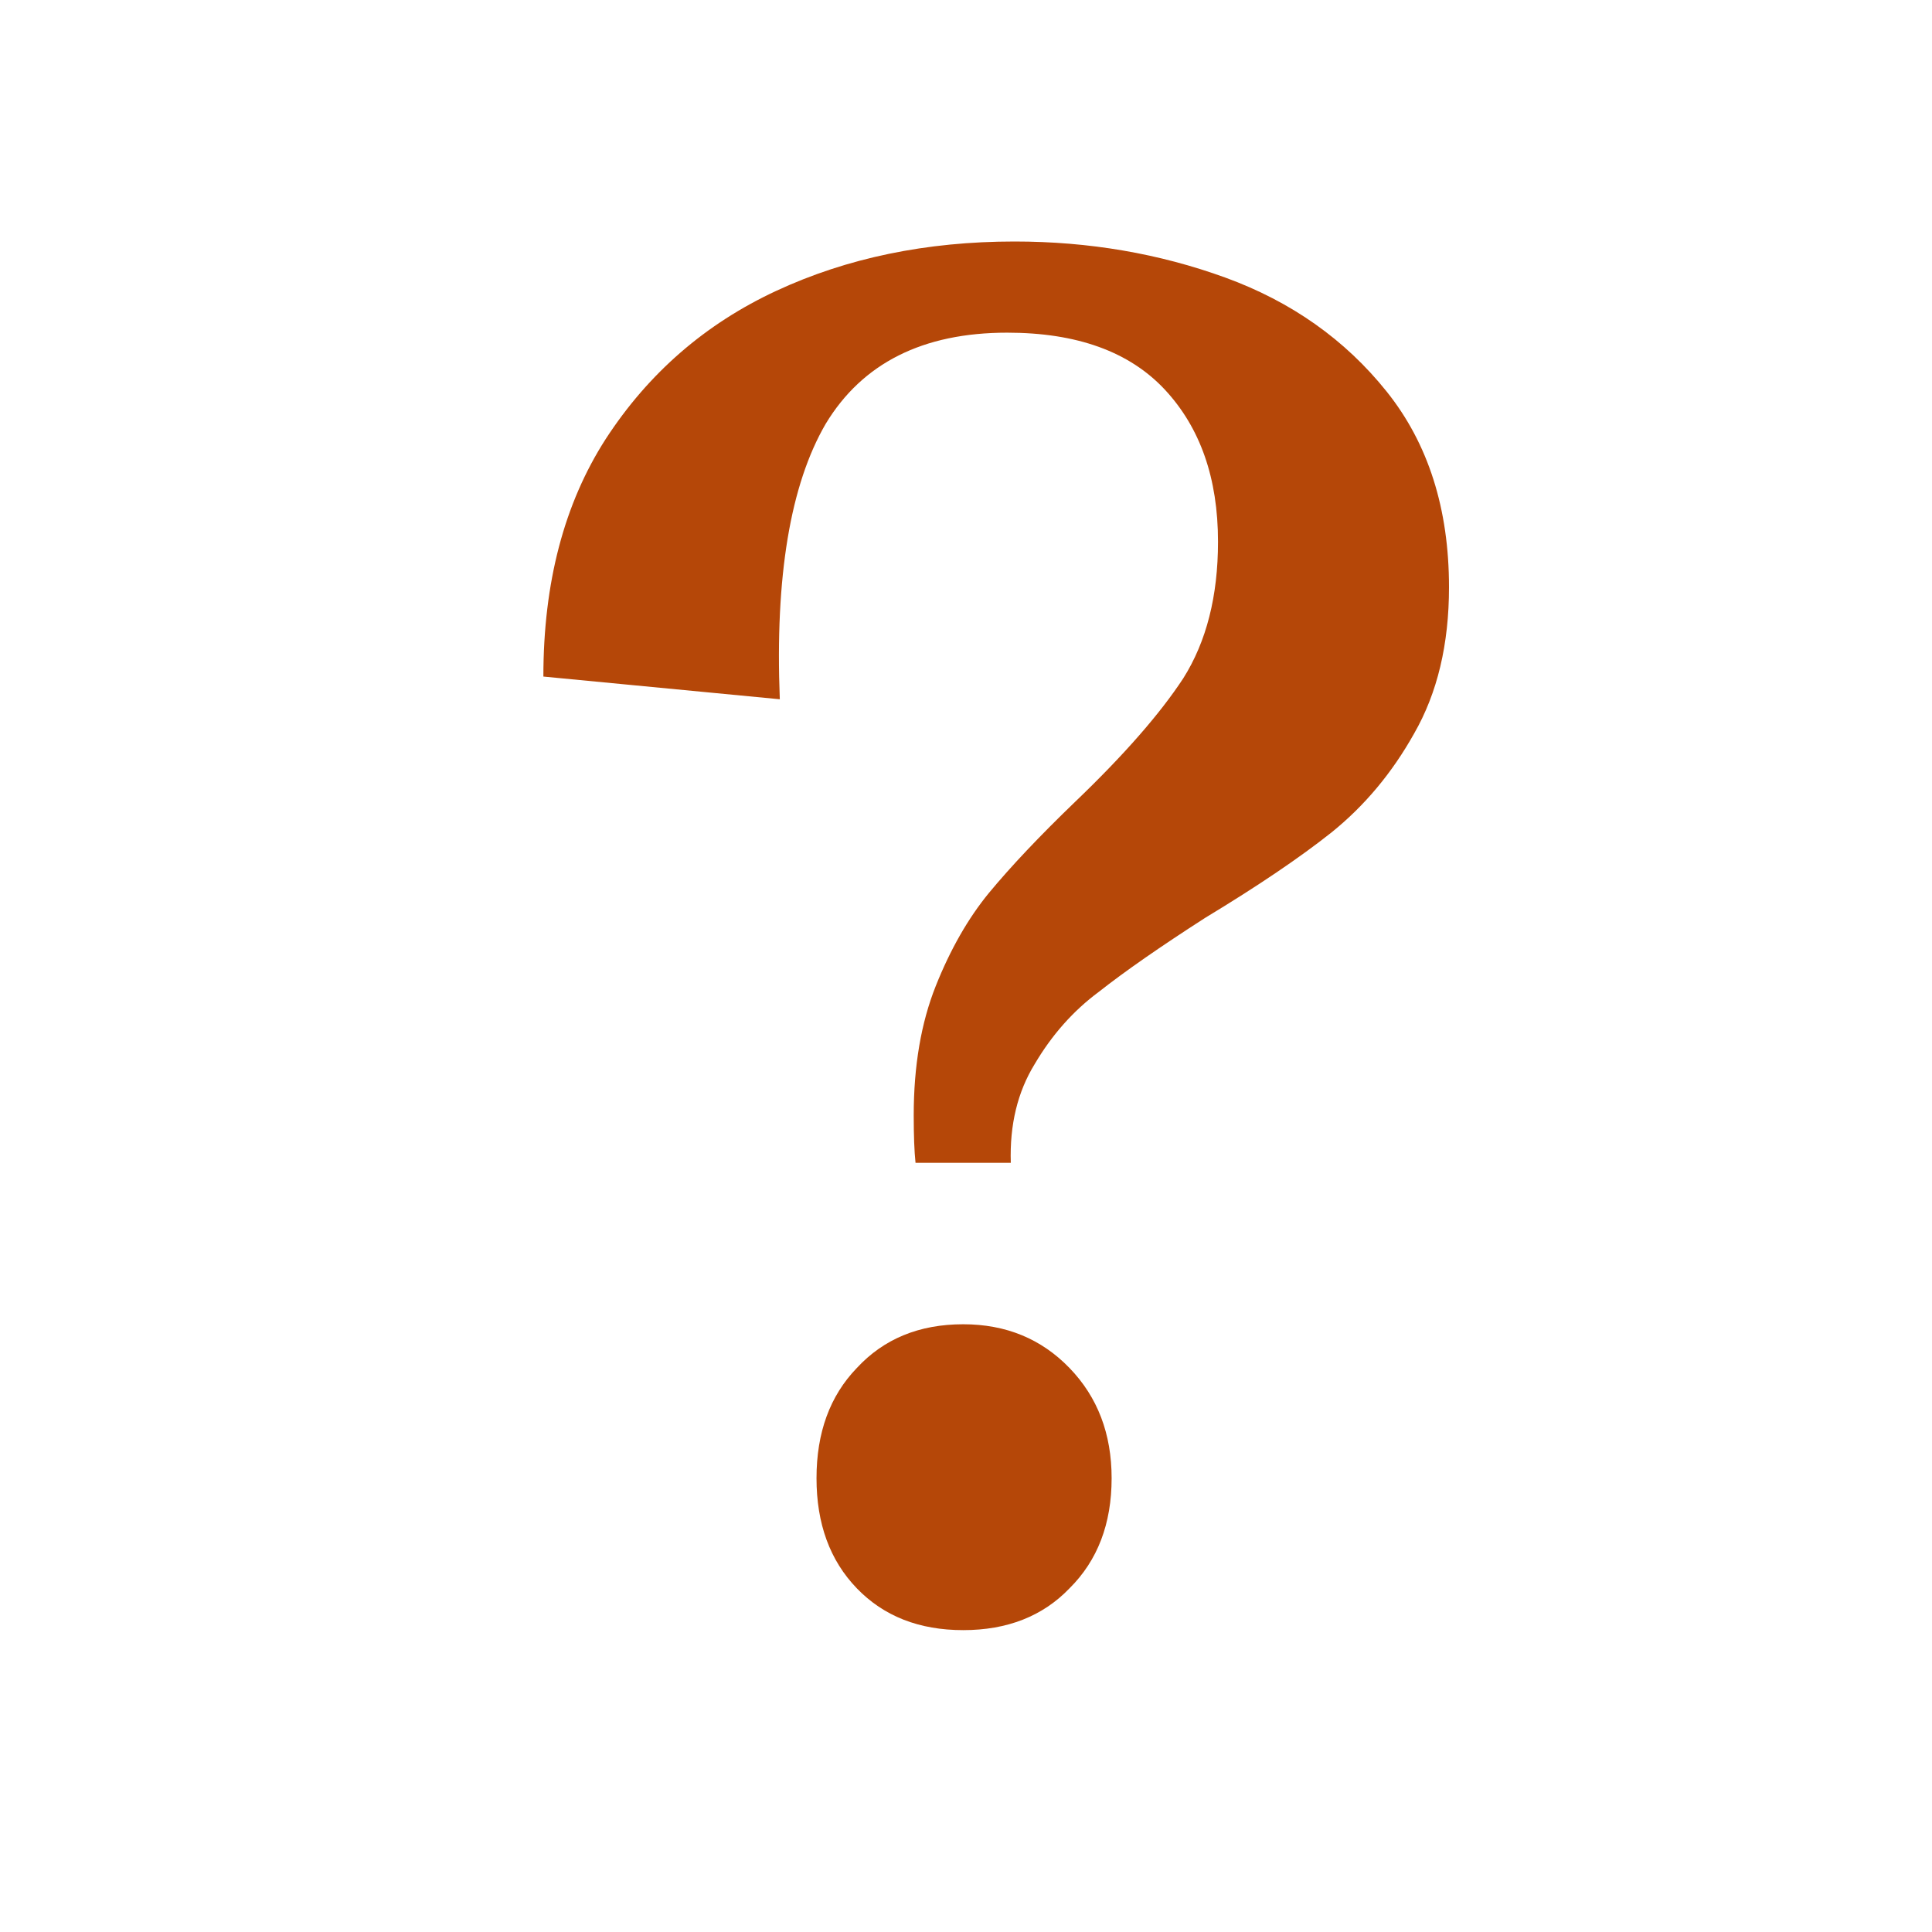 <svg width="16" height="16" viewBox="0 0 16 16" fill="none" xmlns="http://www.w3.org/2000/svg">
<path d="M7.582 9.63C7.572 9.536 7.567 9.404 7.567 9.237C7.567 8.828 7.628 8.471 7.749 8.167C7.87 7.863 8.017 7.606 8.189 7.396C8.371 7.176 8.609 6.924 8.903 6.641C9.308 6.253 9.606 5.912 9.799 5.618C9.991 5.314 10.087 4.937 10.087 4.486C10.087 3.961 9.94 3.542 9.647 3.227C9.353 2.912 8.918 2.755 8.341 2.755C7.643 2.755 7.142 3.007 6.838 3.51C6.545 4.014 6.418 4.774 6.458 5.791L4.5 5.603C4.5 4.826 4.672 4.171 5.016 3.636C5.37 3.091 5.841 2.682 6.428 2.409C7.015 2.136 7.673 2 8.402 2C9.019 2 9.601 2.1 10.148 2.299C10.694 2.498 11.14 2.813 11.484 3.243C11.828 3.673 12 4.213 12 4.863C12 5.335 11.904 5.739 11.711 6.075C11.529 6.4 11.302 6.672 11.028 6.893C10.765 7.102 10.416 7.338 9.981 7.601C9.606 7.842 9.313 8.046 9.1 8.214C8.888 8.371 8.711 8.571 8.569 8.812C8.427 9.043 8.361 9.315 8.371 9.63H7.582ZM7.977 13.5C7.612 13.5 7.319 13.385 7.096 13.154C6.873 12.923 6.762 12.619 6.762 12.242C6.762 11.864 6.873 11.56 7.096 11.329C7.319 11.088 7.612 10.967 7.977 10.967C8.331 10.967 8.624 11.088 8.857 11.329C9.09 11.57 9.206 11.874 9.206 12.242C9.206 12.619 9.09 12.923 8.857 13.154C8.635 13.385 8.341 13.5 7.977 13.5Z" fill="#B54708"/>
</svg>
